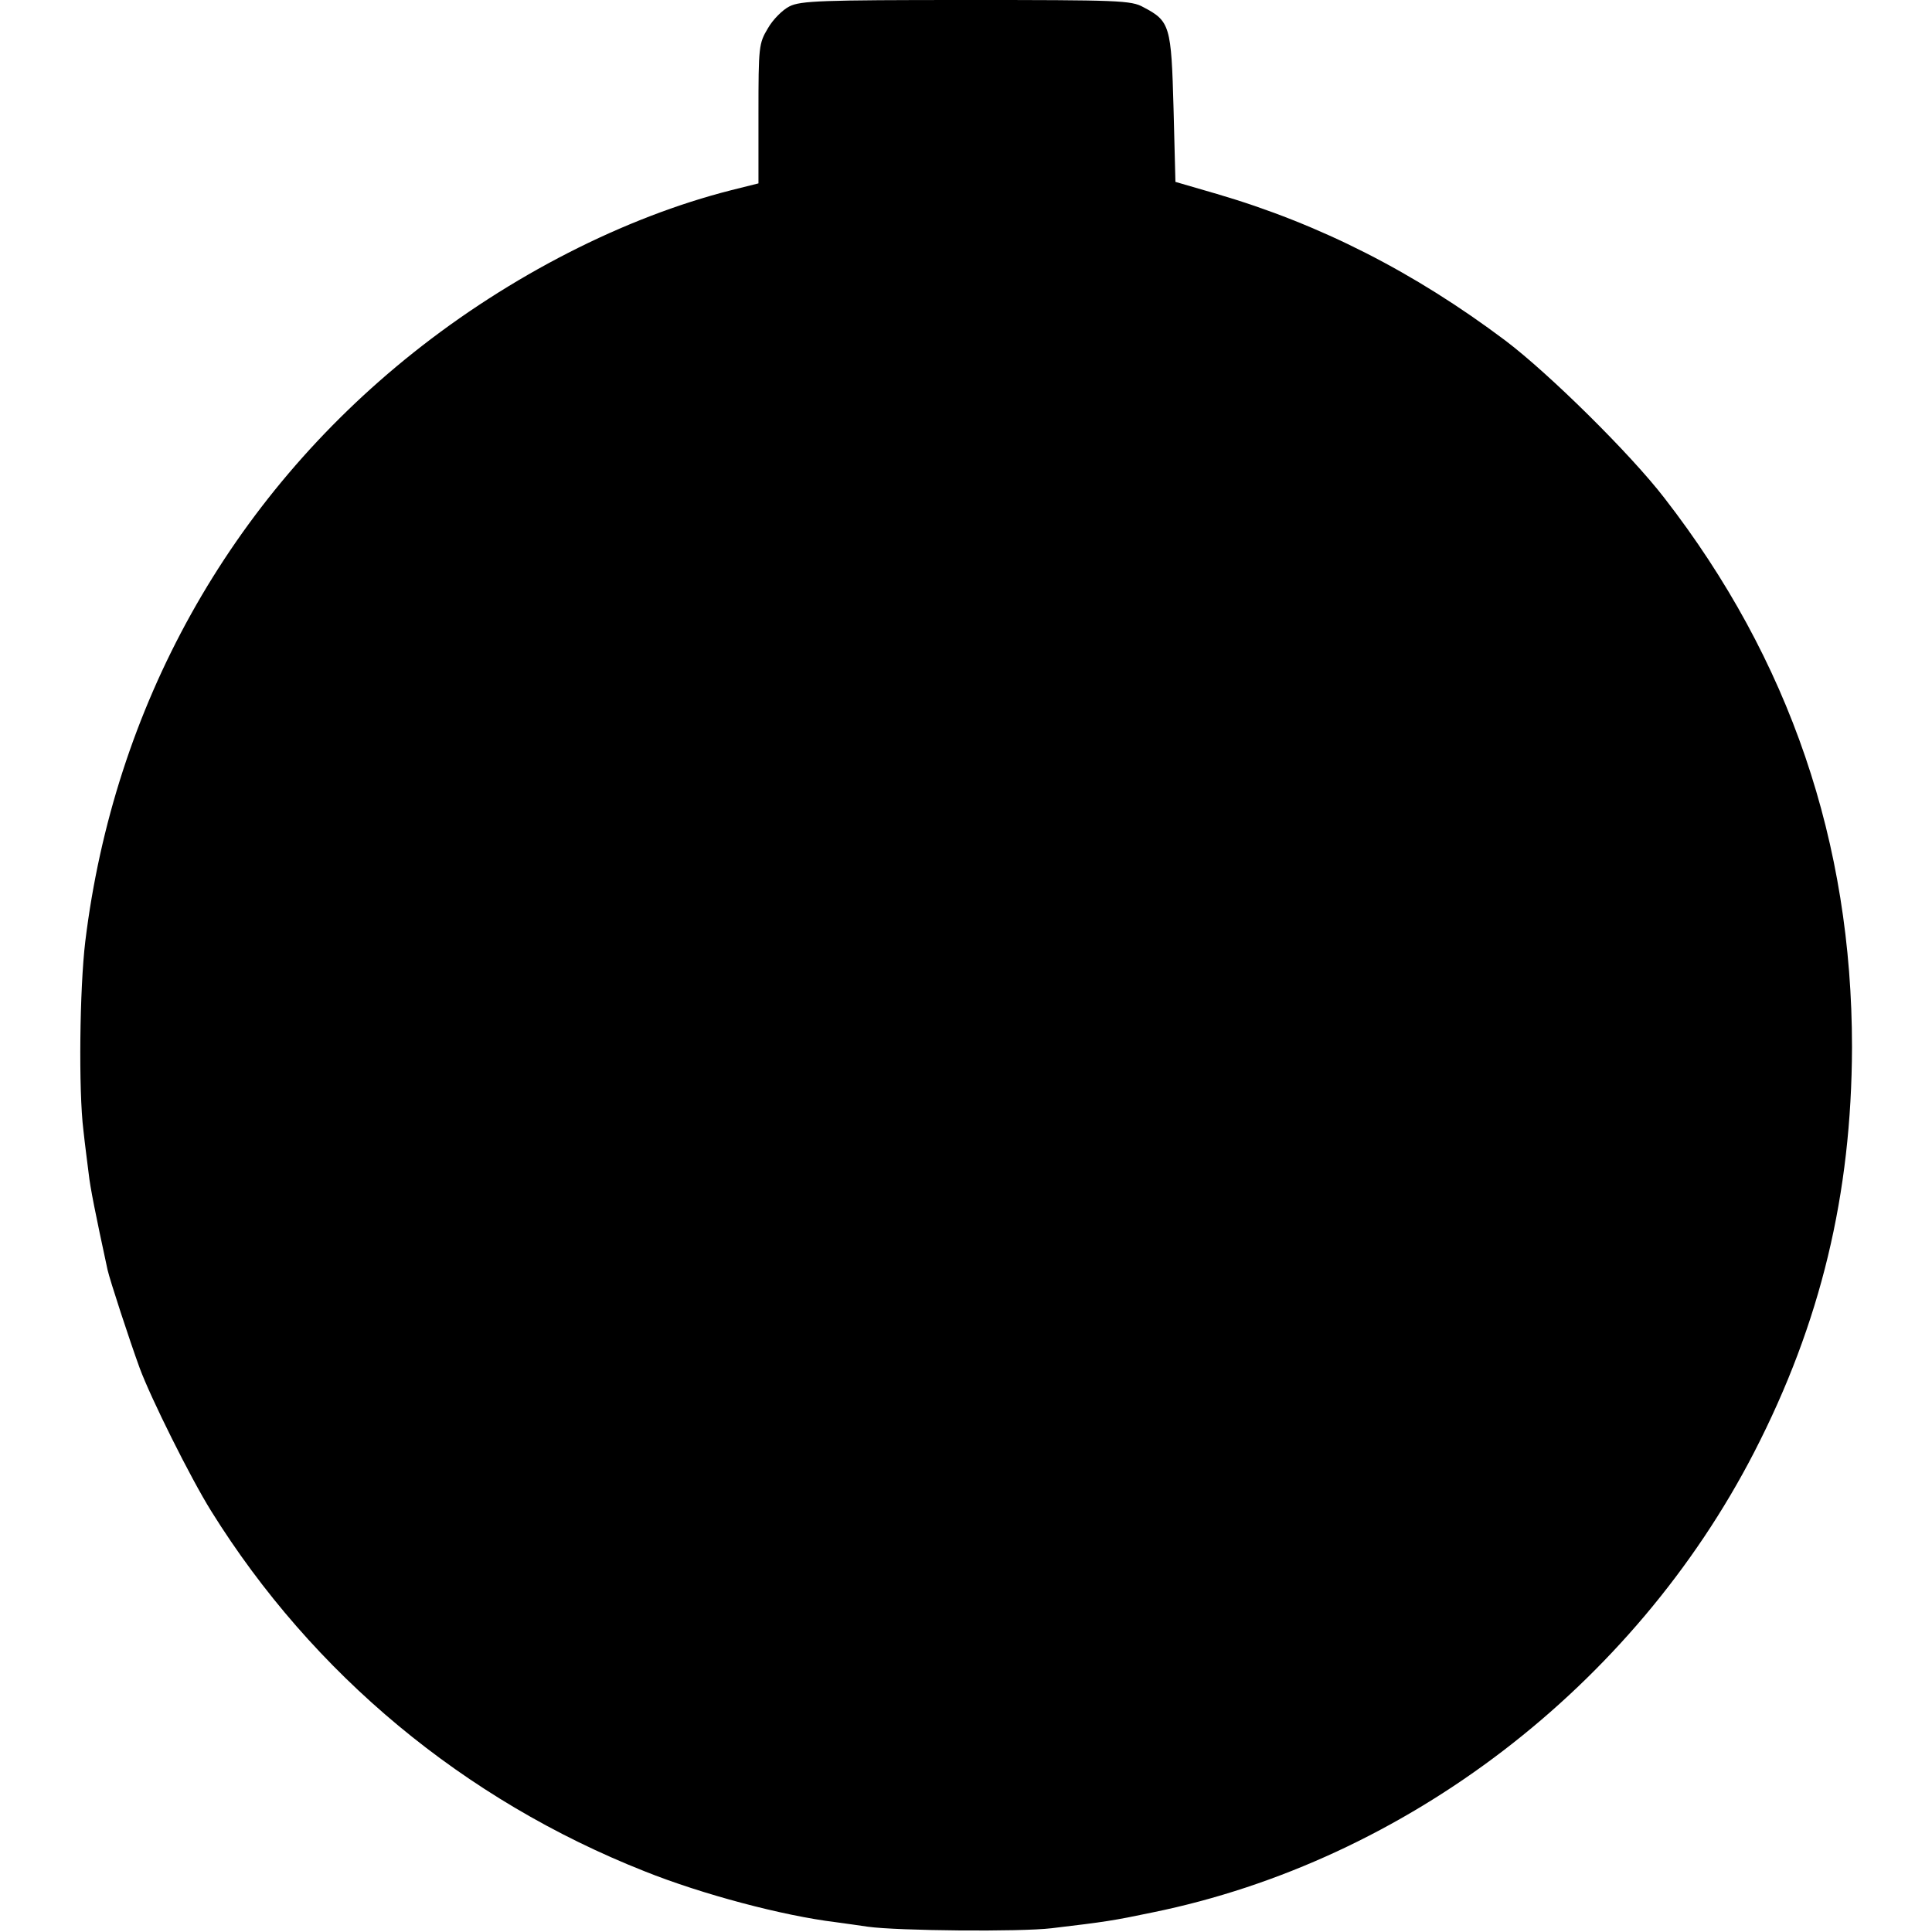 <?xml version="1.0" standalone="no"?>
<!DOCTYPE svg PUBLIC "-//W3C//DTD SVG 20010904//EN"
 "http://www.w3.org/TR/2001/REC-SVG-20010904/DTD/svg10.dtd">
<svg version="1.0" xmlns="http://www.w3.org/2000/svg"
 width="512pt" height="512pt" viewBox="0 0 512 512"
 preserveAspectRatio="xMidYMid meet">
<g transform="translate(0,512) scale(0.1,-0.1)"
fill="#000000" stroke="none">
<path d="M2092 5103 c-18 -9 -44 -35 -57 -58 -24 -40 -25 -48 -25 -226 l0
-185 -72 -18 c-284 -72 -587 -227 -843 -431 -487 -388 -793 -938 -869 -1560
-15 -125 -18 -395 -5 -500 4 -38 11 -90 14 -115 4 -37 18 -107 50 -255 6 -27
58 -186 85 -260 29 -79 135 -292 190 -380 269 -432 670 -765 1148 -954 152
-61 367 -118 507 -135 28 -4 66 -9 85 -12 78 -11 404 -14 487 -4 143 17 163
20 268 42 671 137 1274 599 1594 1220 176 342 258 683 259 1073 0 541 -165
1027 -497 1455 -90 117 -306 330 -421 417 -242 182 -492 309 -765 389 l-110
32 -5 195 c-6 218 -9 231 -80 268 -32 18 -65 19 -470 19 -381 0 -439 -2 -468
-17z"/>
</g>
</svg>
